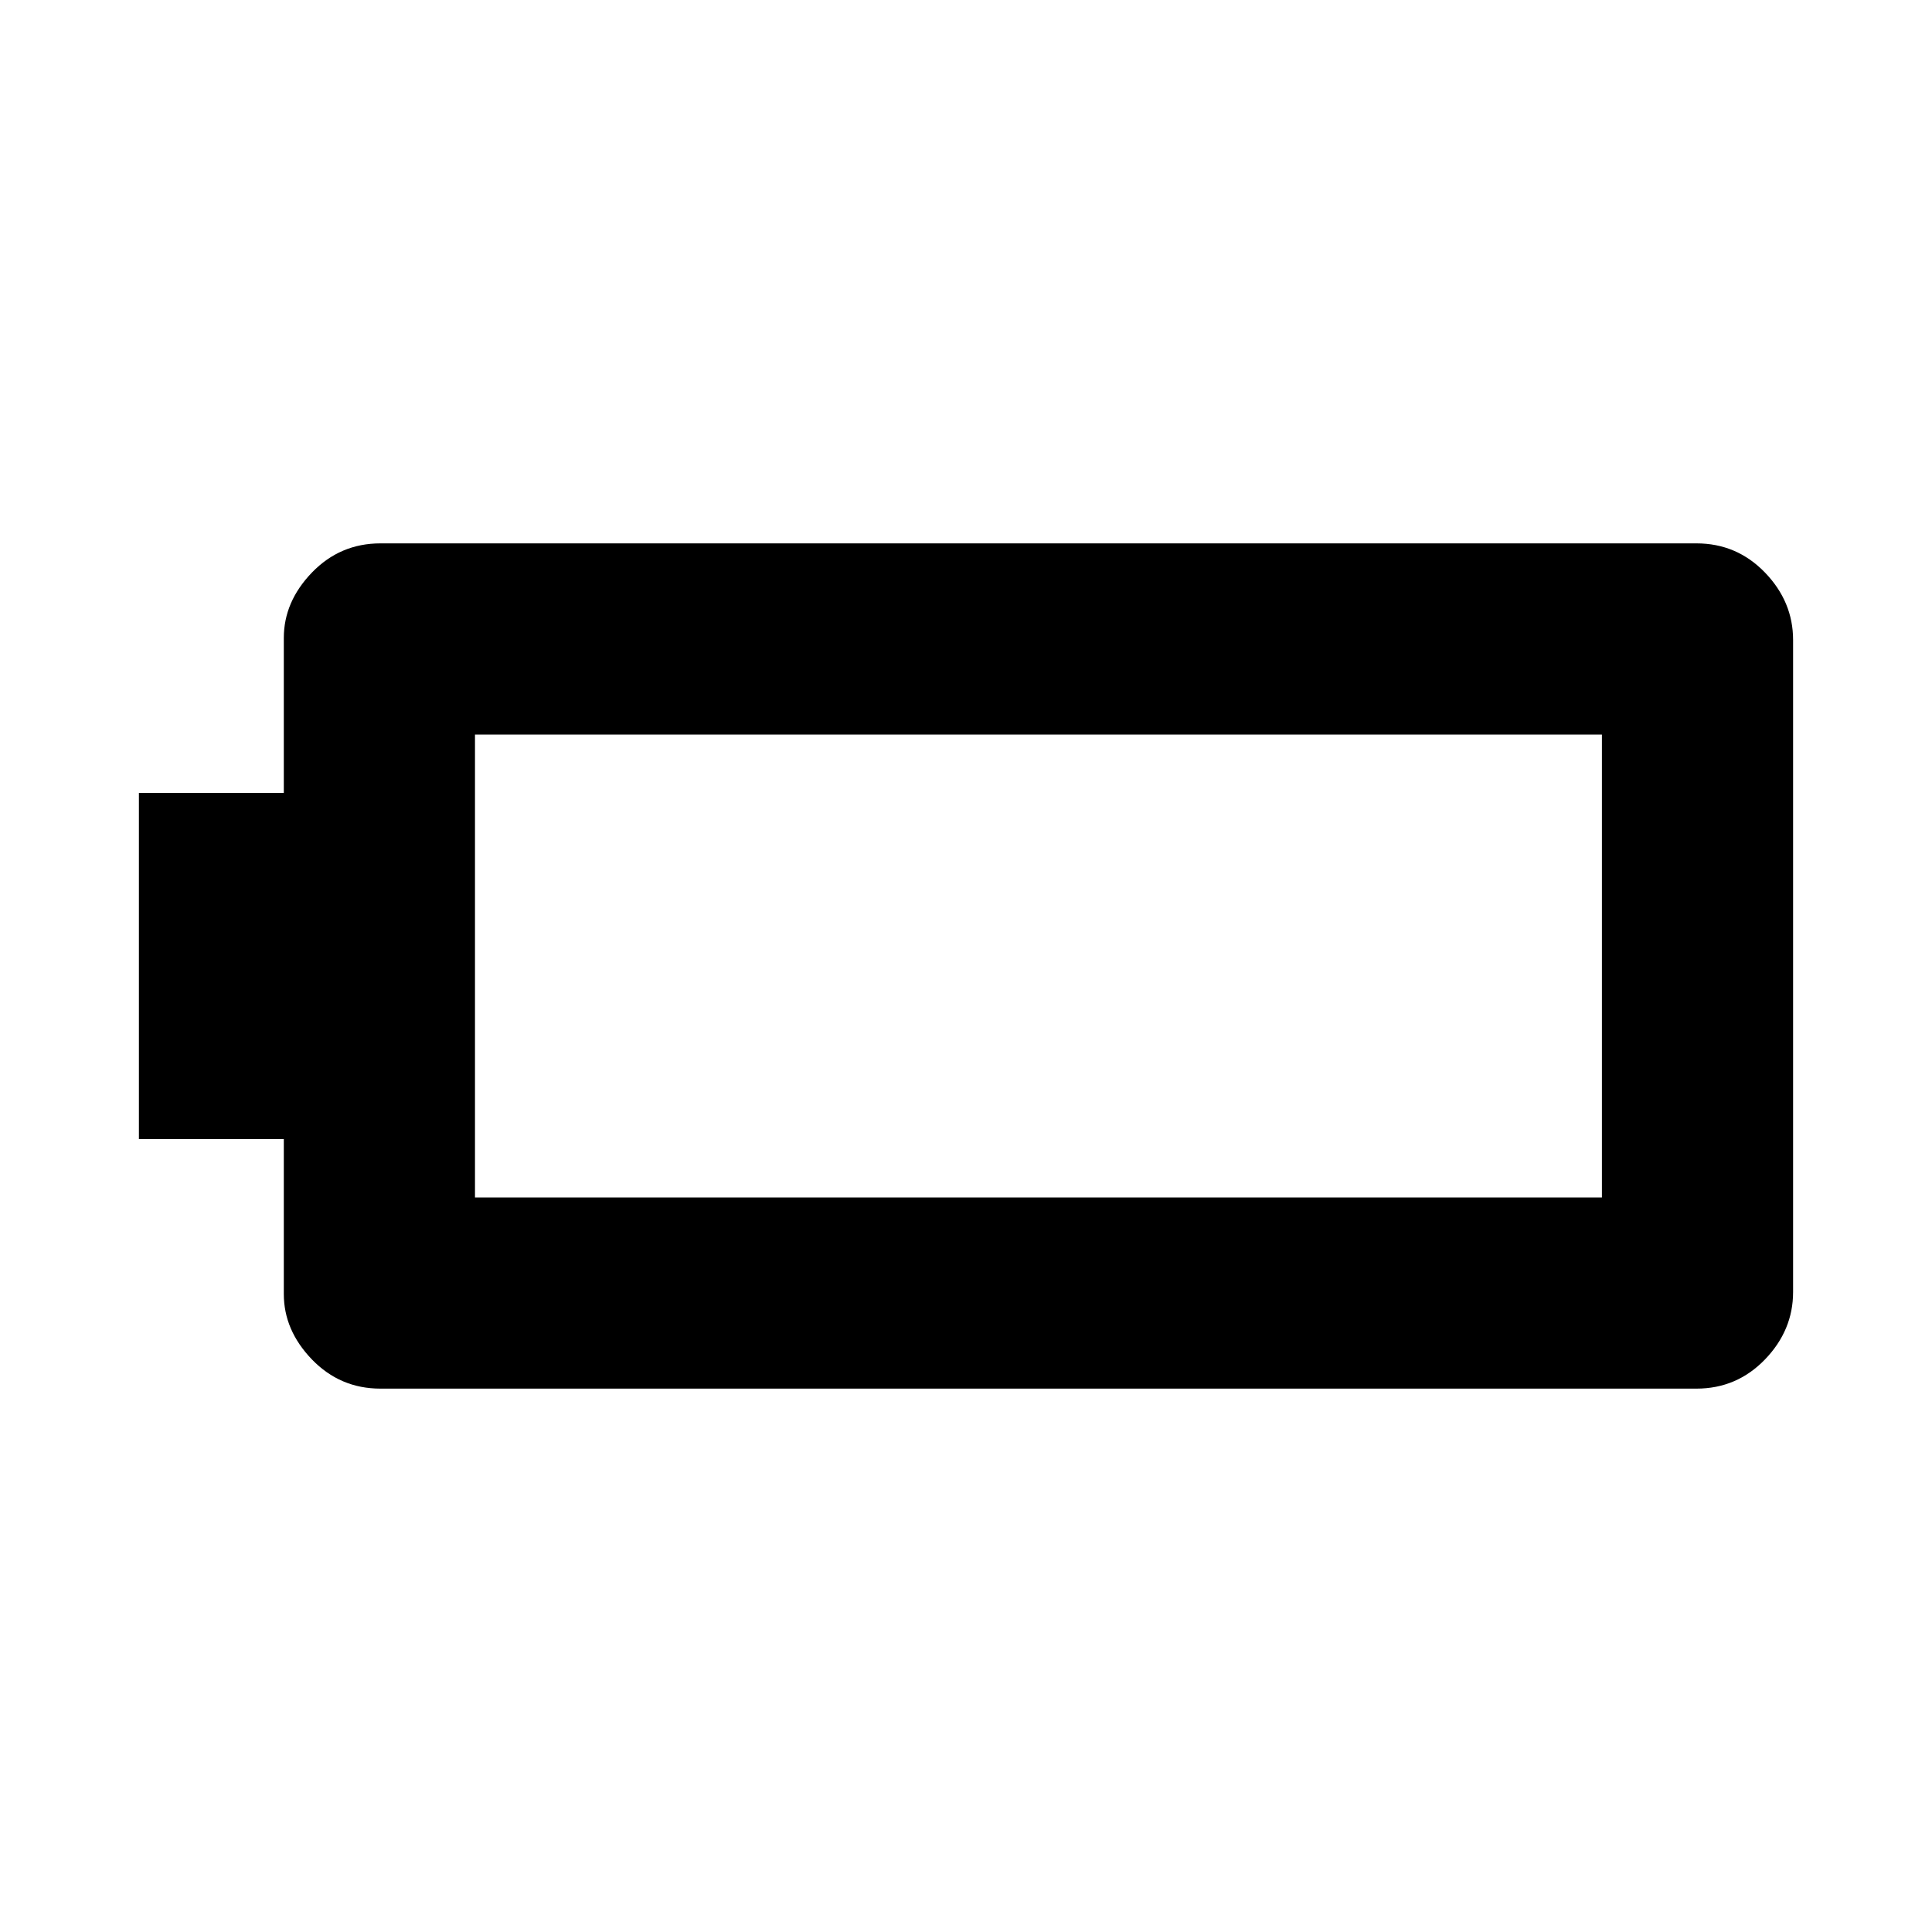 <svg xmlns="http://www.w3.org/2000/svg" viewBox="0 0 20 20"><path d="M18.562 13.375q0 .396-.291.698-.292.302-.709.302H3.938q-.417 0-.709-.302-.291-.302-.291-.677v-1.604h-1.5V8.208h1.5V6.604q0-.375.291-.677.292-.302.709-.302h13.624q.417 0 .709.302.291.302.291.698Zm-1.979-.979V7.604H4.917v4.792Z"/></svg>
